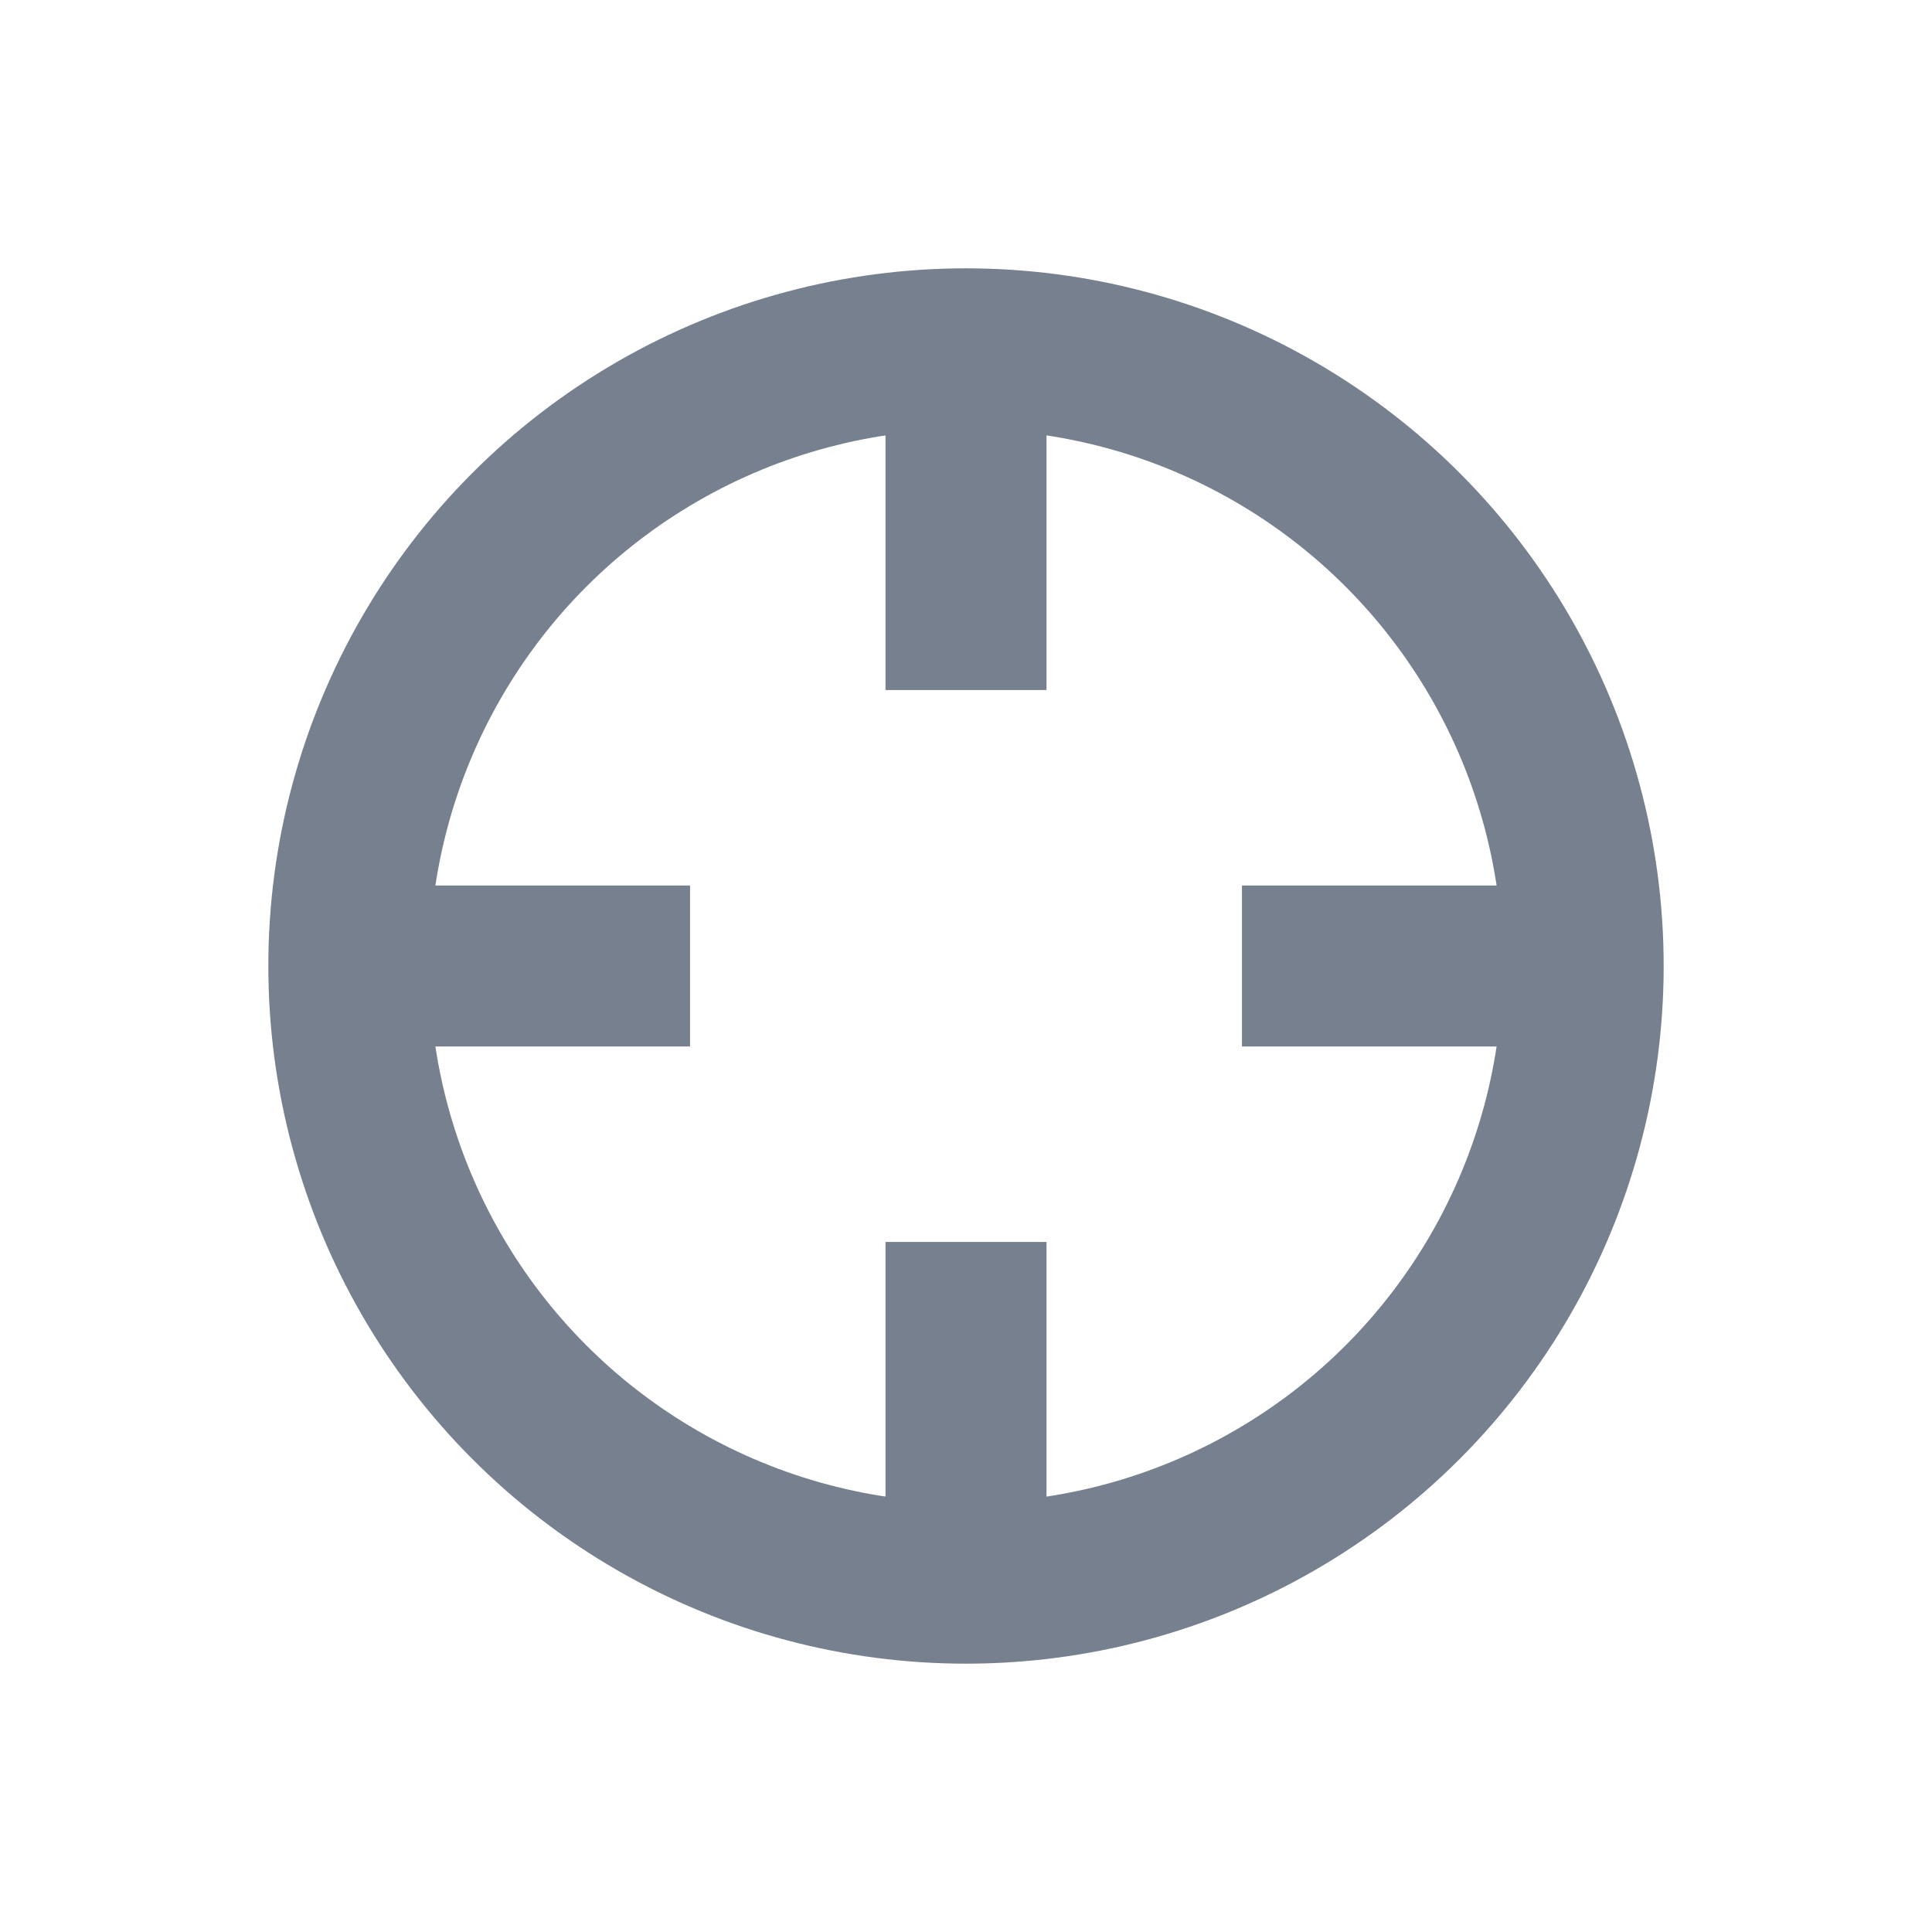 <svg width="18" height="18" viewBox="0 0 18 18" fill="none" xmlns="http://www.w3.org/2000/svg">
    <circle cx="9" cy="9" r="5.75" stroke="#76808E" stroke-width="1.5"/>
    <path d="M9 3V6.429M9 11.571V15" stroke="#76808E" stroke-width="1.5"/>
    <path d="M3 9H6.429M11.571 9H15" stroke="#76808E" stroke-width="1.5"/>
</svg>
